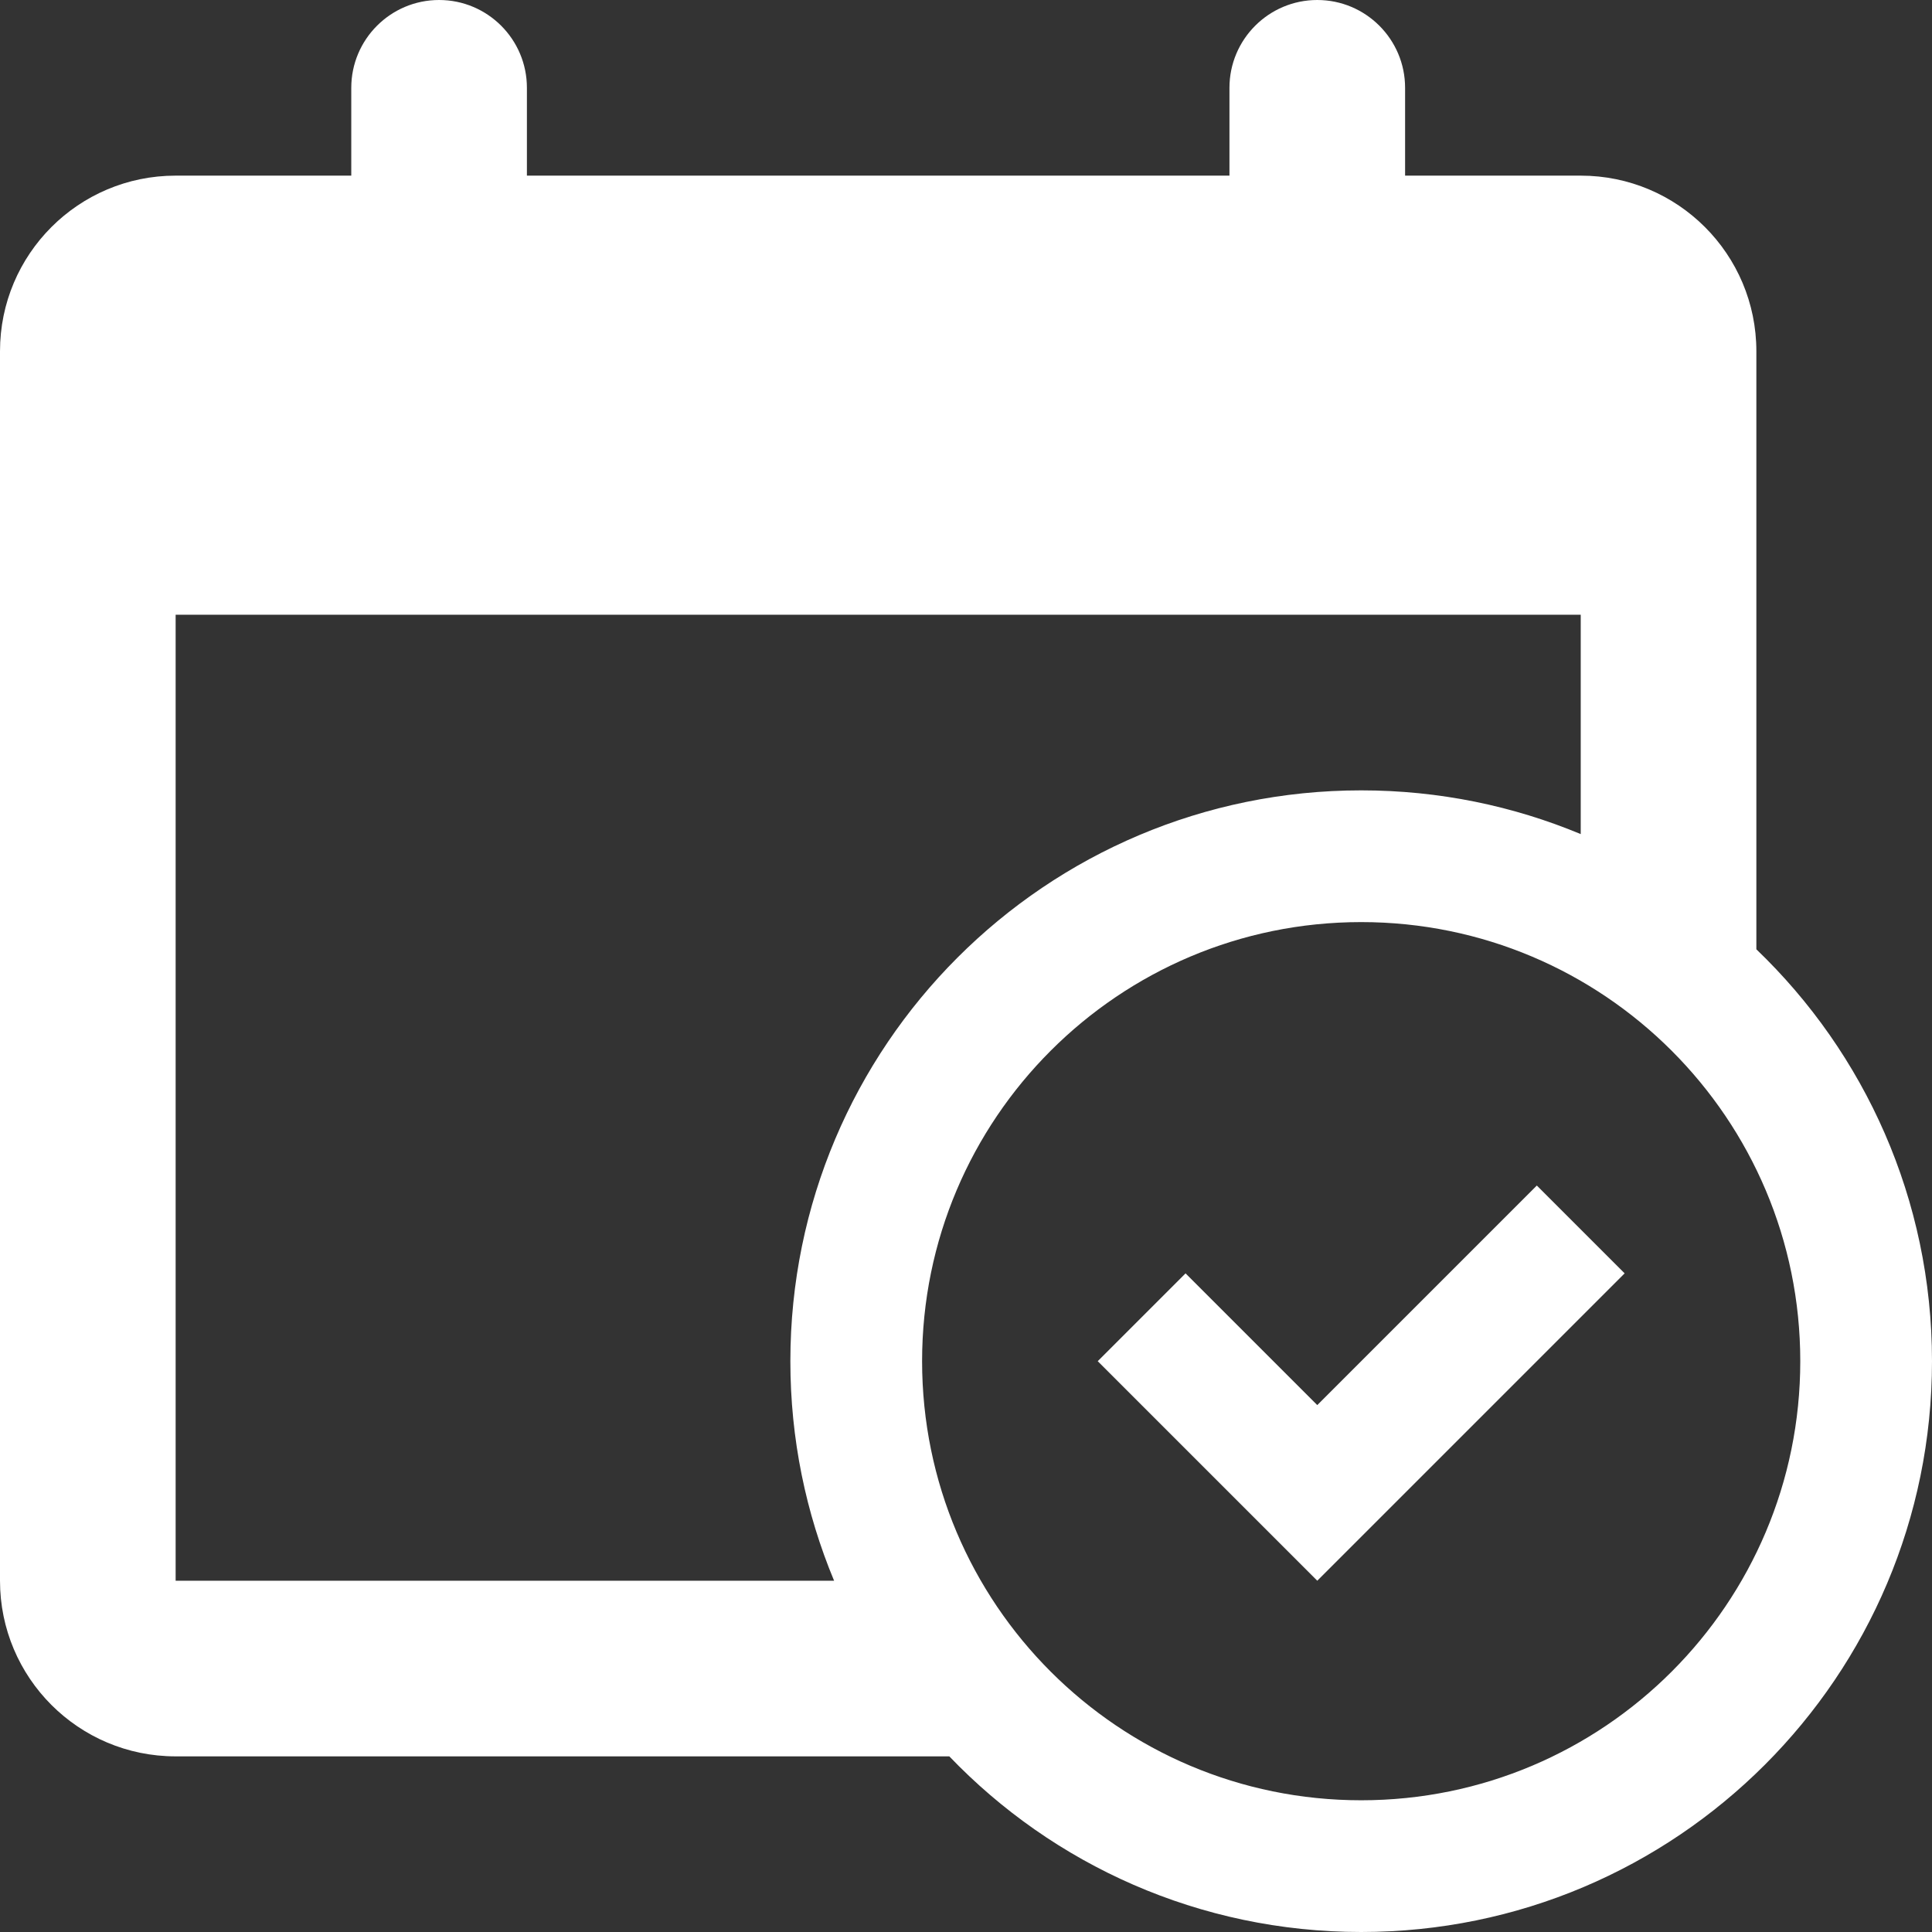 <svg width="22" height="22" viewBox="0 0 22 22" fill="none" xmlns="http://www.w3.org/2000/svg">
<rect x="0" y="0" width="22" height="22" fill="#333333" stroke="none"/>
<path d="M12.5 15.5L13.5 14.5L15 16L17.5 13.5L18.5 14.5L15 18L12.5 15.5Z" fill="white"/>
<path fill-rule="evenodd" clip-rule="evenodd" d="M5 0C4.448 0 4 0.448 4 1V2H2C0.895 2 0 2.895 0 4V18C0 19.105 0.895 20 2 20H10.81C11.992 21.233 13.657 22 15.5 22C19.09 22 22 19.09 22 15.5C22 13.657 21.233 11.992 20 10.81V4C20 2.895 19.105 2 18 2H16V1C16 0.448 15.552 0 15 0C14.448 0 14 0.448 14 1V2H6V1C6 0.448 5.552 0 5 0ZM9 15.5C9 16.386 9.177 17.23 9.498 18H2V7H18V9.498C17.23 9.177 16.386 9 15.5 9C11.91 9 9 11.91 9 15.5ZM15.5 20.5C18.261 20.5 20.5 18.261 20.5 15.5C20.5 12.739 18.261 10.5 15.5 10.5C12.739 10.5 10.5 12.739 10.5 15.5C10.5 18.261 12.739 20.5 15.5 20.5Z" fill="white"/>
</svg>
